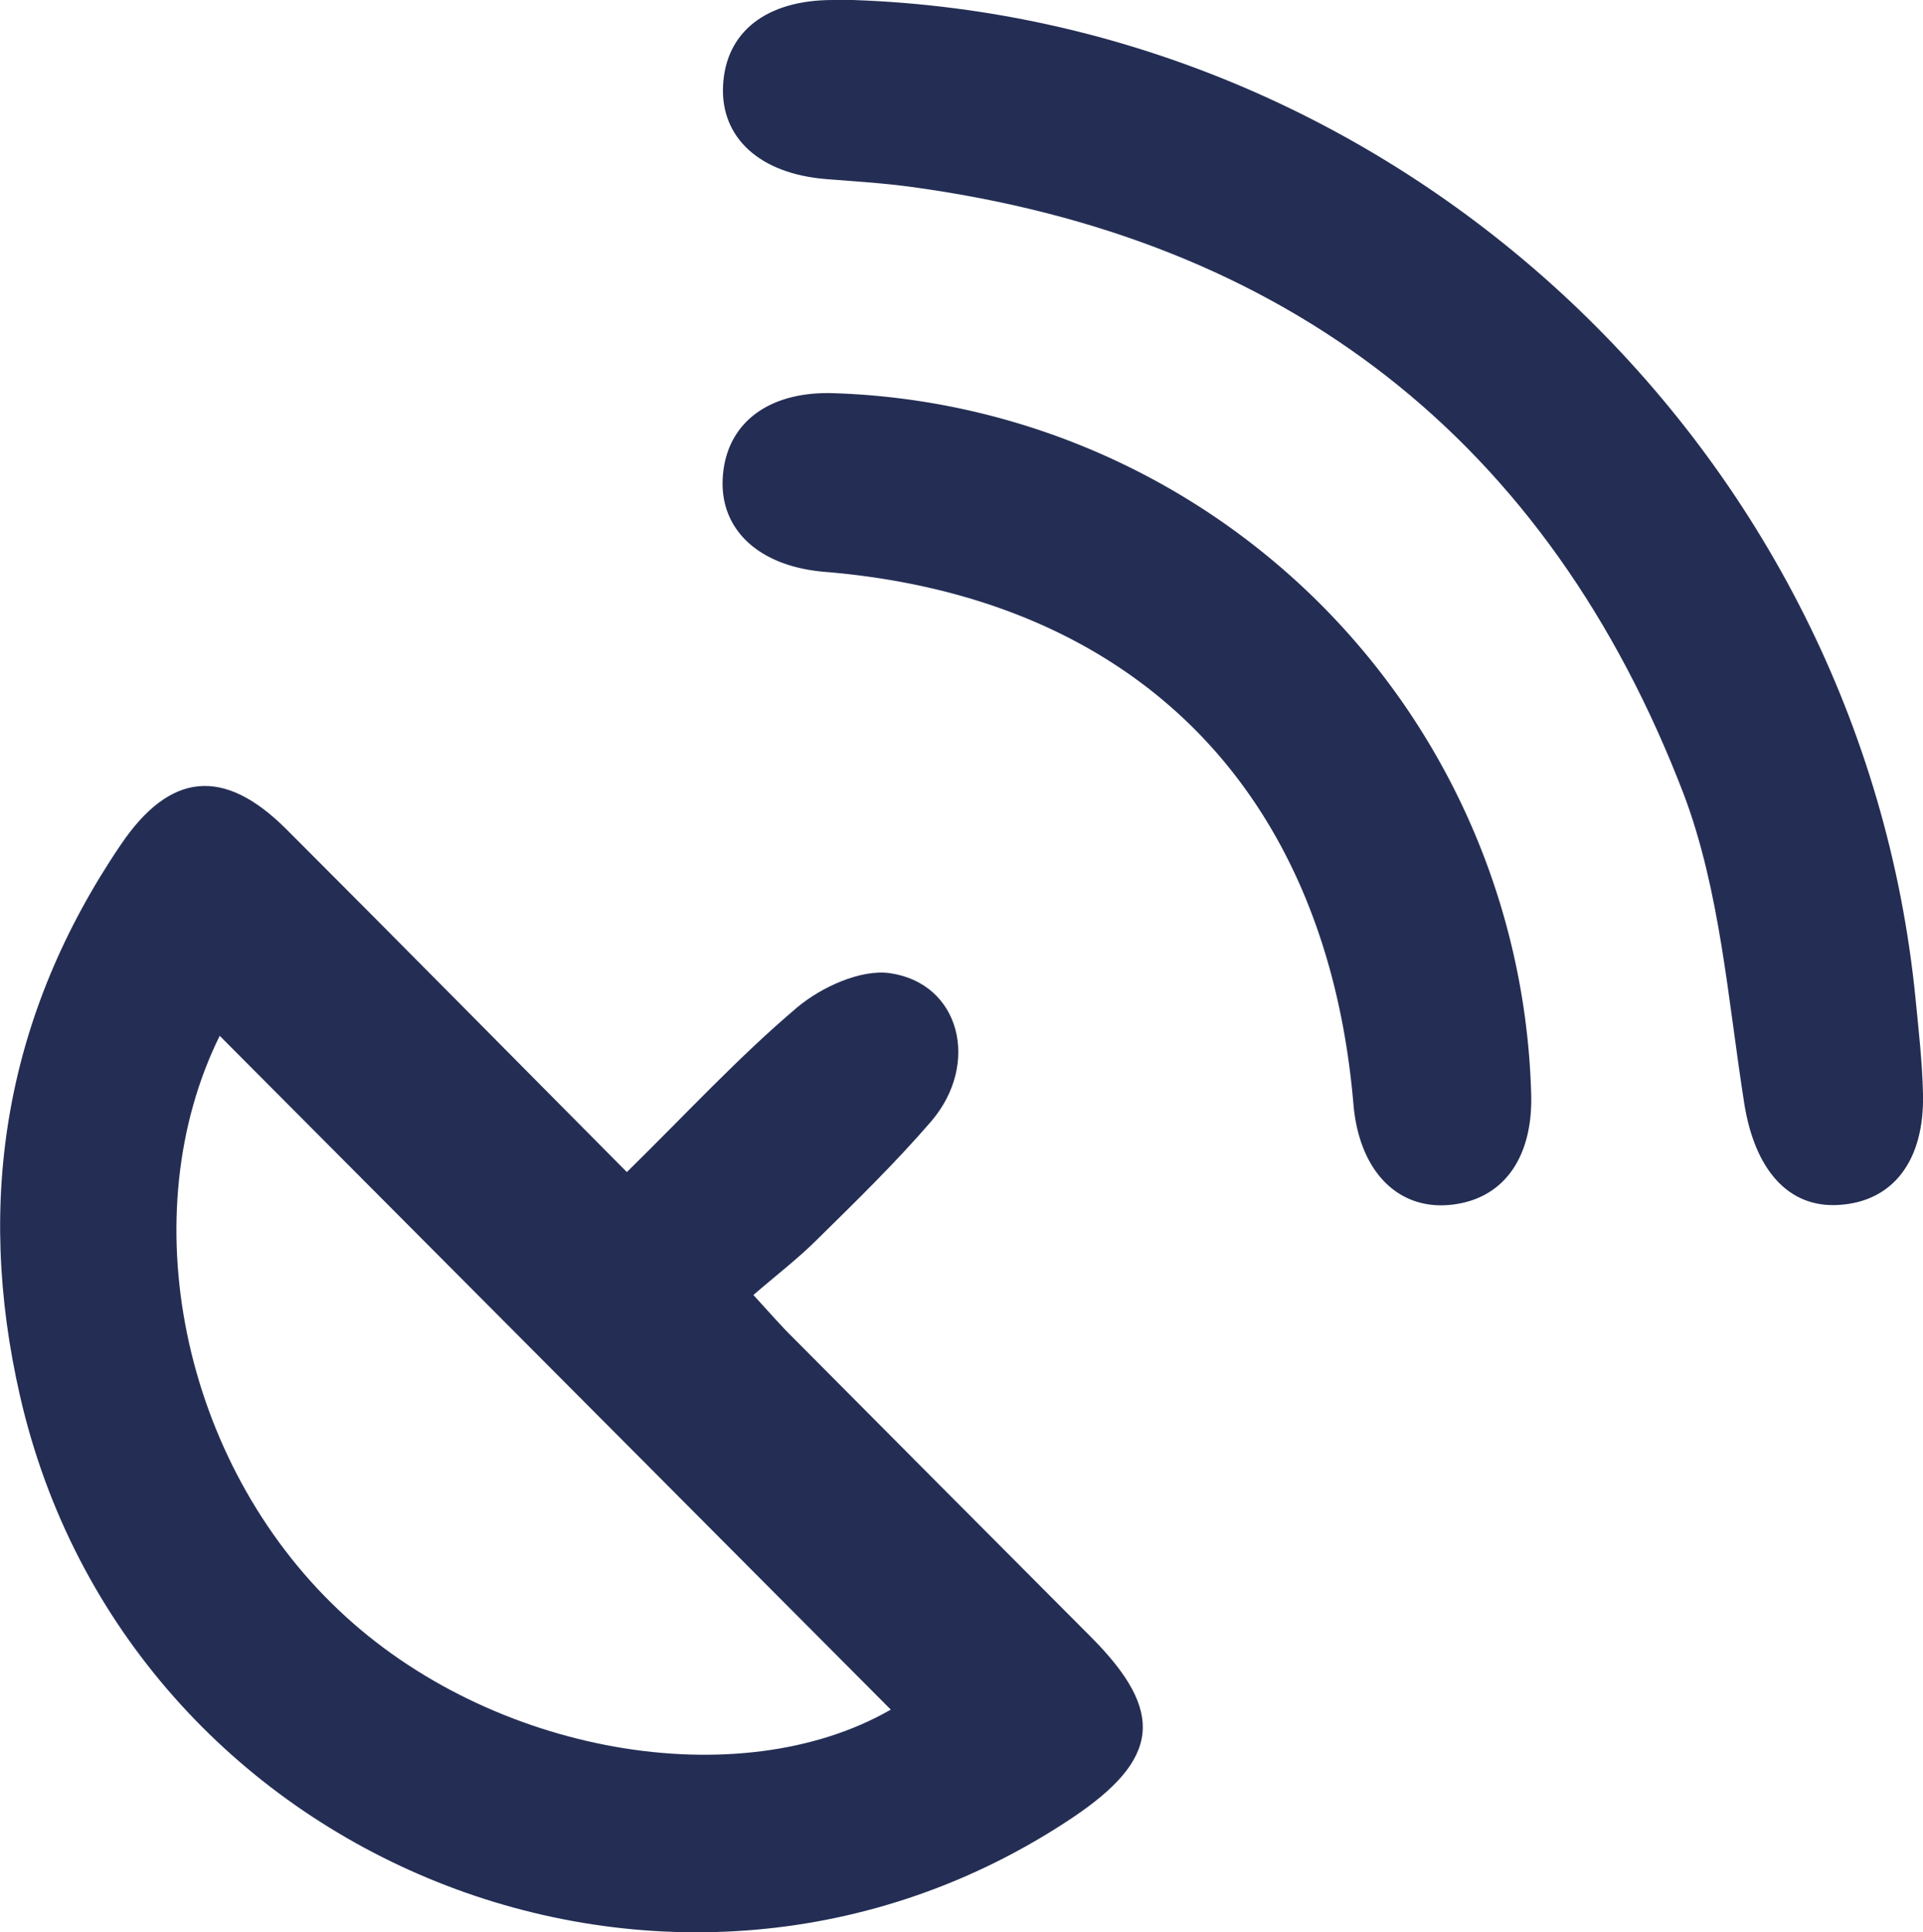 <svg xmlns="http://www.w3.org/2000/svg" viewBox="0 0 190.9 191.76"><defs><style>.cls-1{fill:#242e54;}</style></defs><g id="Capa_2" data-name="Capa 2"><g id="Capa_1-2" data-name="Capa 1"><g id="pS90zF.tif"><path class="cls-1" d="M62.23,116.32c5.94-5.83,11.13-11.46,16.93-16.36,2.39-2,6.28-3.78,9.17-3.38,7,1,9,9,4.11,14.71-3.58,4.15-7.54,8-11.43,11.83-1.88,1.86-4,3.48-6.22,5.4,1.78,1.94,2.83,3.16,4,4.3q14.76,14.85,29.55,29.68c7.34,7.39,6.83,12.09-1.94,17.94C67,206.73,12.65,185,2,138.6c-4.52-19.67-1.39-38,10-54.78,4.86-7.18,10.19-7.73,16.38-1.57C39.62,93.48,50.81,104.83,62.23,116.32Zm26.2,53.35L21.81,102.8c-8.73,17.68-3.84,42.19,11.82,57C48.72,174.13,73.39,178.32,88.43,169.67Z"/><path class="cls-1" d="M84.67,0c54.48,1.87,100.12,44.73,105.49,99.13.31,3.14.67,6.29.74,9.45.15,6.64-3,10.67-8.32,11-5.16.35-8.42-3.66-9.43-10.1-1.62-10.29-2.38-21.06-6-30.65C153.66,43.64,127.7,23.59,90.39,18.54c-2.79-.38-5.61-.54-8.42-.77-6.54-.53-10.46-4.1-10.19-9.29C72.05,3.13,76.11,0,82.67,0Z"/><path class="cls-1" d="M152,108.48c.22,6.52-2.85,10.67-8.2,11.11-5.17.42-8.89-3.5-9.44-10-2.67-31.15-21.7-50.31-52.51-52.84-6.49-.54-10.42-4.17-10.1-9.35.32-5.37,4.49-8.57,10.94-8.38A71.56,71.56,0,0,1,152,108.48Z"/></g></g></g></svg>